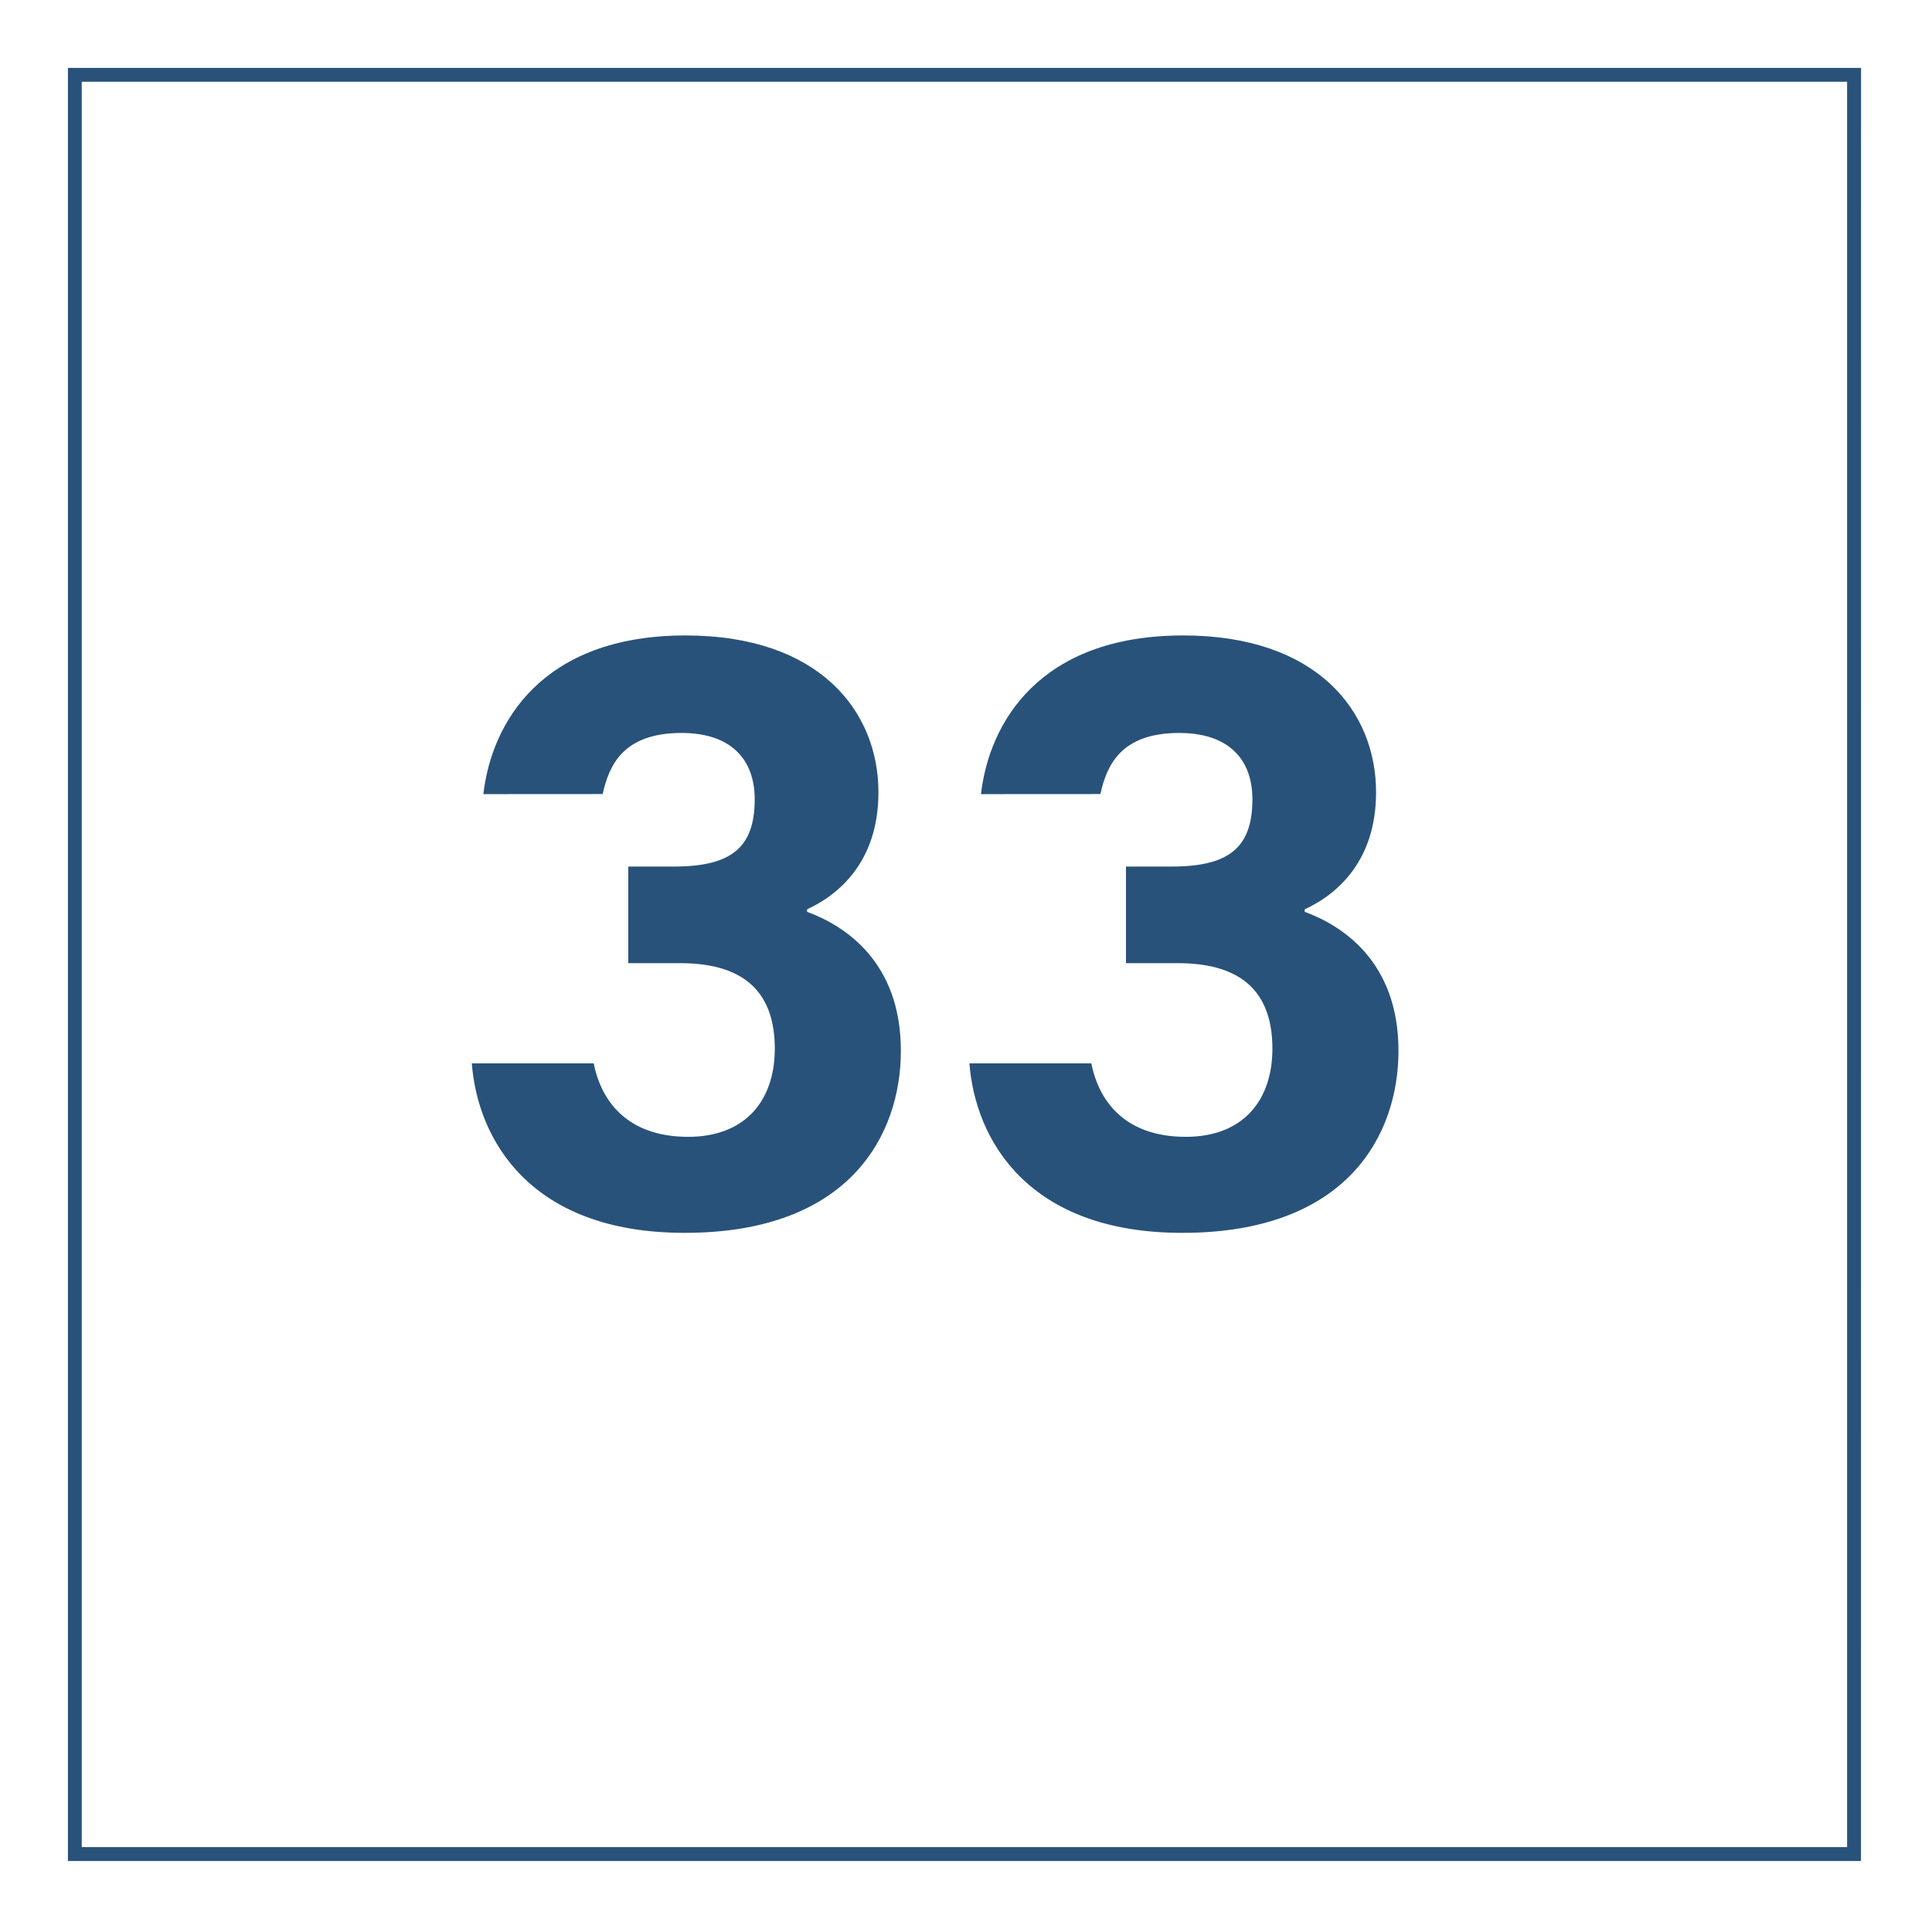 <svg id="Layer_1" data-name="Layer 1" xmlns="http://www.w3.org/2000/svg" viewBox="0 0 1024 1024"><defs><style>.cls-1{fill:#28527a;}</style></defs><title>Q</title><path class="cls-1" d="M986.36,986.36H36V36h950.4ZM43.33,979H979V43.33H43.33Z"/><path class="cls-1" d="M256.2,420.9c4.29-37.61,30.81-84.1,107.19-84.1,70.78,0,102.2,40.06,102.2,83.15,0,36.8-21.11,54.31-37.81,62v1.34c19.83,7.3,49.7,26.24,49.7,73.68,0,44.18-26.78,96.47-114.61,96.47-81.84,0-109.68-49.39-112.8-89.84h64.61c4.16,20.89,18.55,38.94,50.05,38.94,30.81,0,45.93-19.76,45.93-46.69,0-28.31-14.47-45.36-50.11-45.36H333v-51.2h24.21c30.49,0,42.8-10.1,42.8-35.7,0-21-12.48-35.11-38.81-35.11-31,0-38.42,17.27-41.77,32.38Z"/><path class="cls-1" d="M519.94,420.9c4.29-37.61,30.82-84.1,107.2-84.1,70.77,0,102.2,40.06,102.2,83.15,0,36.8-21.12,54.31-37.82,62v1.34c19.84,7.3,49.7,26.24,49.7,73.68,0,44.18-26.78,96.47-114.6,96.47-81.85,0-109.69-49.39-112.81-89.84h64.62c4.16,20.89,18.55,38.94,50.05,38.94,30.8,0,45.92-19.76,45.92-46.69,0-28.31-14.46-45.36-50.1-45.36H596.78v-51.2H621c30.49,0,42.8-10.1,42.8-35.7,0-21-12.47-35.11-38.81-35.11-31,0-38.42,17.27-41.76,32.38Z"/></svg>